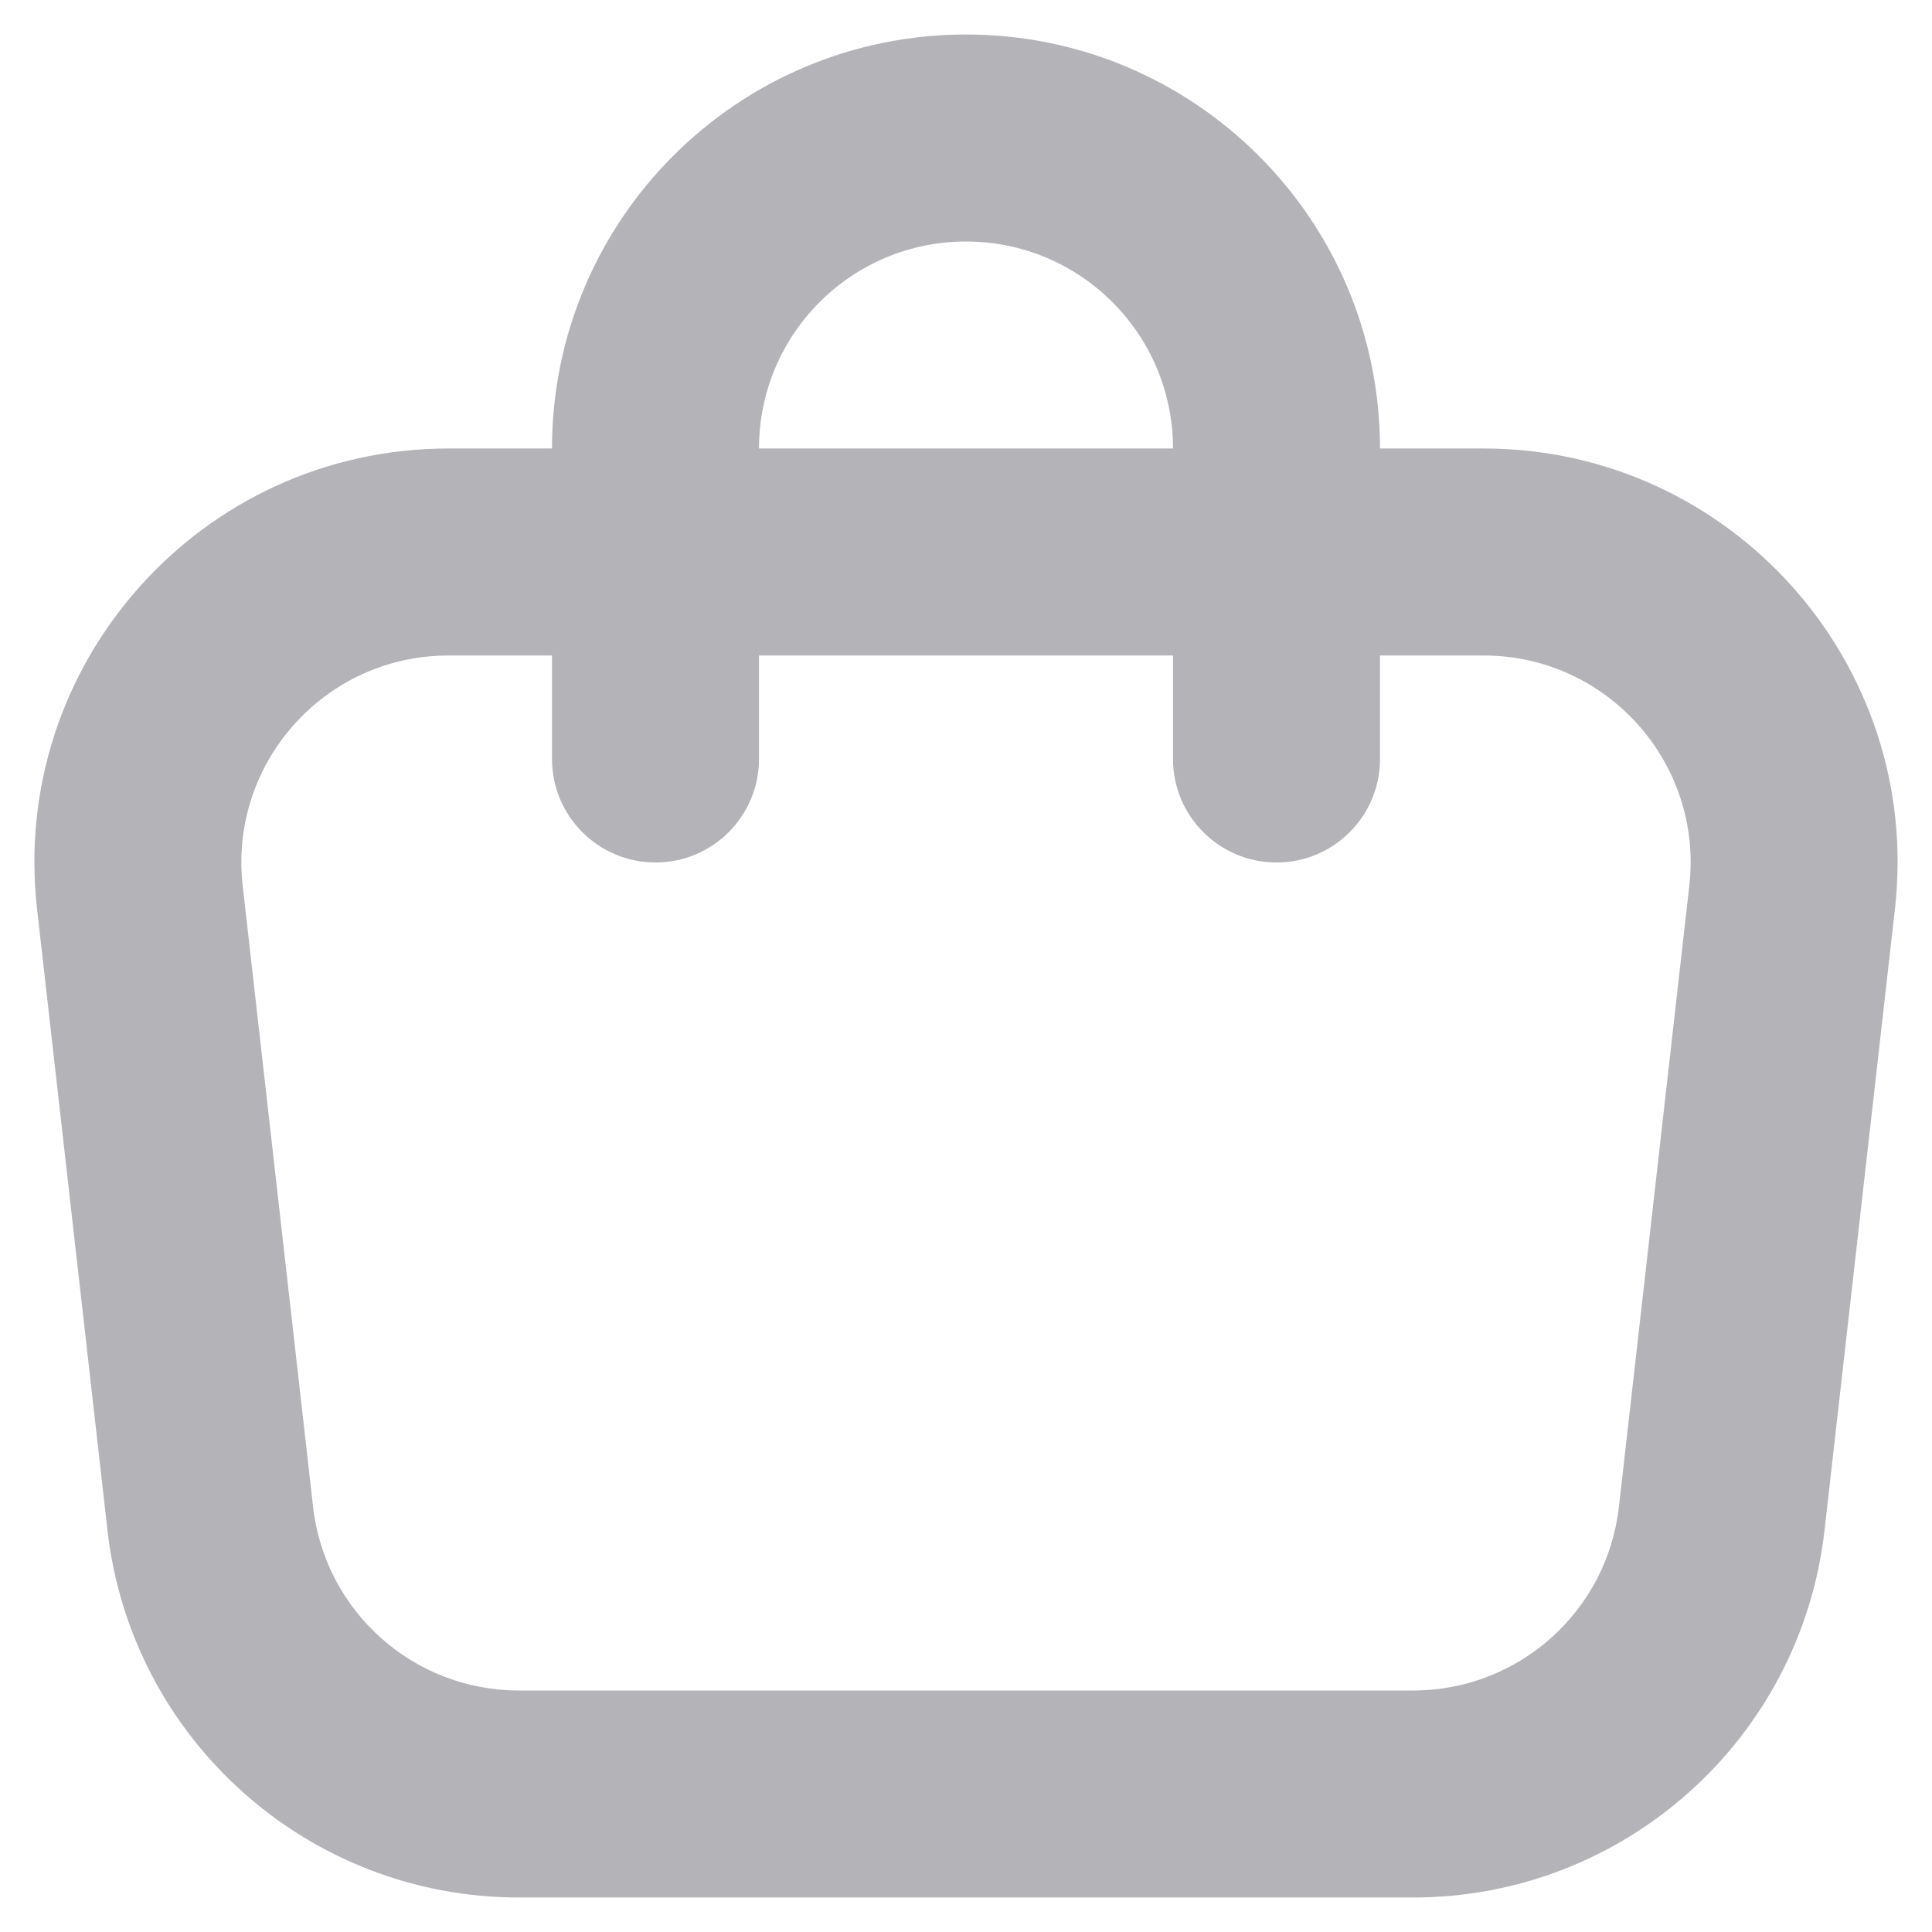 <svg width="21" height="21" viewBox="0 0 21 21" fill="none" xmlns="http://www.w3.org/2000/svg">
<g id="Group 530263">
<path id="Shape" fill-rule="evenodd" clip-rule="evenodd" d="M0.403 9.882C0.1 7.213 2.188 4.875 4.874 4.875H16.126C18.812 4.875 20.9 7.213 20.597 9.882L19.832 16.632C19.575 18.906 17.65 20.625 15.361 20.625H5.639C3.35 20.625 1.425 18.906 1.168 16.632L0.403 9.882ZM4.874 7.125C3.531 7.125 2.487 8.294 2.638 9.628L3.403 16.378C3.532 17.516 4.494 18.375 5.639 18.375H15.361C16.506 18.375 17.468 17.516 17.597 16.378L18.362 9.628C18.513 8.294 17.469 7.125 16.126 7.125H4.874Z" fill="#B4B4B8"/>
<path id="Shape_2" fill-rule="evenodd" clip-rule="evenodd" d="M6 4.875C6 2.39 8.015 0.375 10.5 0.375C12.985 0.375 15 2.39 15 4.875V8.25C15 8.871 14.496 9.375 13.875 9.375C13.254 9.375 12.75 8.871 12.75 8.25V4.875C12.75 3.632 11.743 2.625 10.5 2.625C9.257 2.625 8.25 3.632 8.25 4.875V8.25C8.25 8.871 7.746 9.375 7.125 9.375C6.504 9.375 6 8.871 6 8.25V4.875Z" fill="#B4B4B8"/>
</g>
</svg>
